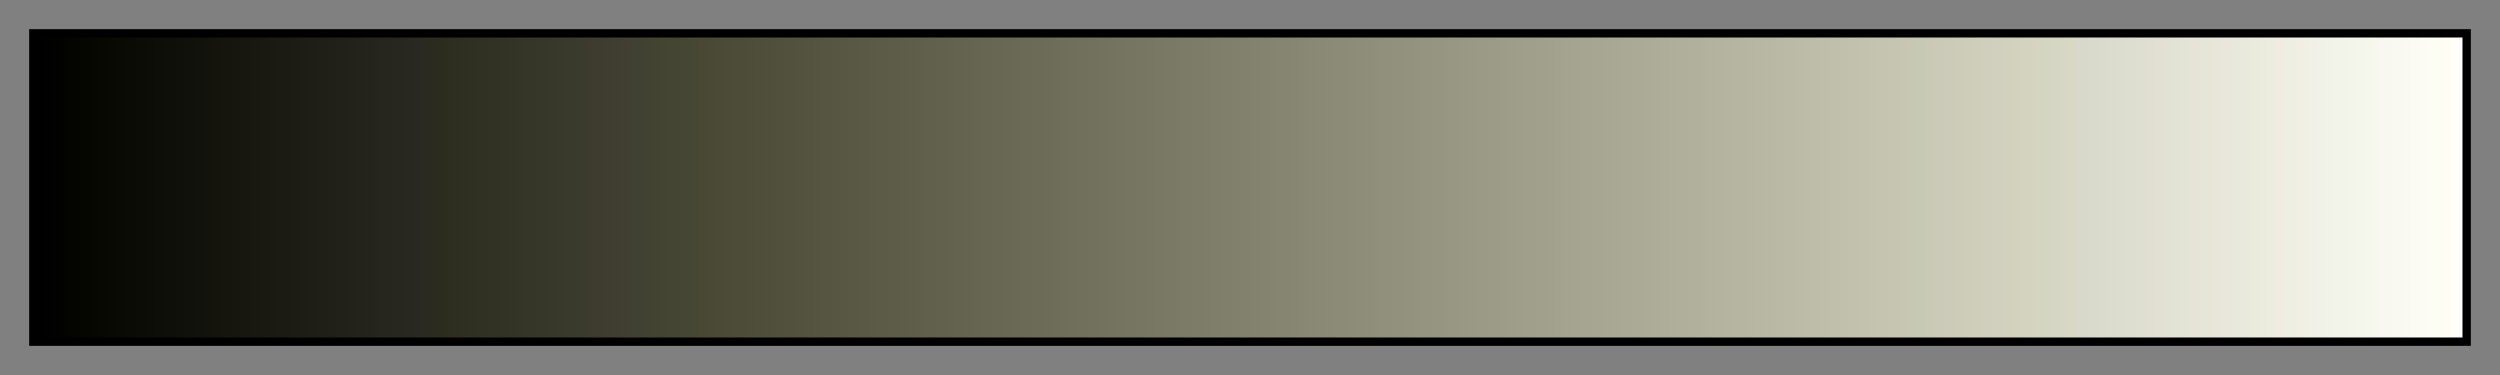 <svg height="45" viewBox="0 0 300 45" width="300" xmlns="http://www.w3.org/2000/svg" xmlns:xlink="http://www.w3.org/1999/xlink"><rect x="0" y="0" width="300" height="45" fill="#808080" stroke="none"/><linearGradient id="a" gradientUnits="objectBoundingBox" spreadMethod="pad" x1="0%" x2="100%" y1="0%" y2="0%"><stop offset="0"/><stop offset=".004" stop-color="#010100"/><stop offset=".008" stop-color="#020300"/><stop offset=".012" stop-color="#030400"/><stop offset=".016" stop-color="#040500"/><stop offset=".02" stop-color="#050600"/><stop offset=".024" stop-color="#060701"/><stop offset=".028" stop-color="#070802"/><stop offset=".031" stop-color="#080903"/><stop offset=".035" stop-color="#090a04"/><stop offset=".039" stop-color="#0a0b05"/><stop offset=".043" stop-color="#0b0c06"/><stop offset=".047" stop-color="#0c0d07"/><stop offset=".051" stop-color="#0d0e08"/><stop offset=".055" stop-color="#0e0f09"/><stop offset=".059" stop-color="#0f100a"/><stop offset=".063" stop-color="#10110b"/><stop offset=".067" stop-color="#11120c"/><stop offset=".071" stop-color="#12130d"/><stop offset=".074" stop-color="#14140c"/><stop offset=".078" stop-color="#15150d"/><stop offset=".082" stop-color="#16160e"/><stop offset=".086" stop-color="#17170f"/><stop offset=".09" stop-color="#181810"/><stop offset=".094" stop-color="#191911"/><stop offset=".098" stop-color="#1a1a12"/><stop offset=".102" stop-color="#1b1b13"/><stop offset=".106" stop-color="#1c1c14"/><stop offset=".11" stop-color="#1d1d15"/><stop offset=".114" stop-color="#1e1e16"/><stop offset=".118" stop-color="#1f1f17"/><stop offset=".122" stop-color="#202018"/><stop offset=".126" stop-color="#212119"/><stop offset=".129" stop-color="#22221a"/><stop offset=".133" stop-color="#23231b"/><stop offset=".137" stop-color="#24241c"/><stop offset=".141" stop-color="#25251d"/><stop offset=".145" stop-color="#26261e"/><stop offset=".149" stop-color="#27271f"/><stop offset=".153" stop-color="#282820"/><stop offset=".157" stop-color="#292921"/><stop offset=".161" stop-color="#2a2a20"/><stop offset=".165" stop-color="#2b2b1f"/><stop offset=".169" stop-color="#2c2d1f"/><stop offset=".172" stop-color="#2d2e20"/><stop offset=".176" stop-color="#2e2f21"/><stop offset=".18" stop-color="#2f3022"/><stop offset=".184" stop-color="#303123"/><stop offset=".188" stop-color="#313224"/><stop offset=".192" stop-color="#323325"/><stop offset=".196" stop-color="#333426"/><stop offset=".2" stop-color="#343527"/><stop offset=".204" stop-color="#353628"/><stop offset=".208" stop-color="#363729"/><stop offset=".212" stop-color="#37382a"/><stop offset=".216" stop-color="#38392b"/><stop offset=".22" stop-color="#393a2c"/><stop offset=".224" stop-color="#3a3b2d"/><stop offset=".228" stop-color="#3d3b2e"/><stop offset=".231" stop-color="#3e3c2f"/><stop offset=".235" stop-color="#3f3d30"/><stop offset=".239" stop-color="#403e31"/><stop offset=".243" stop-color="#413f32"/><stop offset=".247" stop-color="#404133"/><stop offset=".251" stop-color="#414230"/><stop offset=".255" stop-color="#424331"/><stop offset=".259" stop-color="#434432"/><stop offset=".263" stop-color="#444533"/><stop offset=".267" stop-color="#454634"/><stop offset=".271" stop-color="#484735"/><stop offset=".275" stop-color="#494834"/><stop offset=".278" stop-color="#4a4935"/><stop offset=".282" stop-color="#4b4a36"/><stop offset=".286" stop-color="#4c4b37"/><stop offset=".29" stop-color="#4d4c38"/><stop offset=".294" stop-color="#4e4d39"/><stop offset=".298" stop-color="#4f4e3a"/><stop offset=".302" stop-color="#504f3b"/><stop offset=".306" stop-color="#51503c"/><stop offset=".31" stop-color="#52513d"/><stop offset=".314" stop-color="#53523e"/><stop offset=".318" stop-color="#54533f"/><stop offset=".322" stop-color="#555440"/><stop offset=".326" stop-color="#565541"/><stop offset=".329" stop-color="#575642"/><stop offset=".333" stop-color="#585743"/><stop offset=".337" stop-color="#595844"/><stop offset=".341" stop-color="#5a5945"/><stop offset=".345" stop-color="#5b5a46"/><stop offset=".349" stop-color="#5c5b47"/><stop offset=".353" stop-color="#5d5c48"/><stop offset=".357" stop-color="#5e5d49"/><stop offset=".361" stop-color="#5f5e4a"/><stop offset=".365" stop-color="#605f4b"/><stop offset=".369" stop-color="#61604c"/><stop offset=".372" stop-color="#62614d"/><stop offset=".377" stop-color="#63624e"/><stop offset=".38" stop-color="#64634f"/><stop offset=".384" stop-color="#656450"/><stop offset=".388" stop-color="#666551"/><stop offset=".392" stop-color="#676652"/><stop offset=".396" stop-color="#686753"/><stop offset=".4" stop-color="#696854"/><stop offset=".404" stop-color="#6a6955"/><stop offset=".408" stop-color="#6b6a56"/><stop offset=".412" stop-color="#6c6b57"/><stop offset=".416" stop-color="#6d6c58"/><stop offset=".42" stop-color="#6e6d59"/><stop offset=".423" stop-color="#6f6e5a"/><stop offset=".427" stop-color="#706f5b"/><stop offset=".431" stop-color="#71705c"/><stop offset=".435" stop-color="#72715d"/><stop offset=".439" stop-color="#73725e"/><stop offset=".443" stop-color="#74735f"/><stop offset=".447" stop-color="#757460"/><stop offset=".451" stop-color="#767561"/><stop offset=".455" stop-color="#777662"/><stop offset=".459" stop-color="#787763"/><stop offset=".463" stop-color="#797864"/><stop offset=".467" stop-color="#7a7965"/><stop offset=".471" stop-color="#7b7a66"/><stop offset=".474" stop-color="#7c7b67"/><stop offset=".478" stop-color="#7d7c68"/><stop offset=".482" stop-color="#7e7d69"/><stop offset=".486" stop-color="#7f7e6a"/><stop offset=".49" stop-color="#807f6b"/><stop offset=".494" stop-color="#81806c"/><stop offset=".498" stop-color="#82816d"/><stop offset=".502" stop-color="#83826e"/><stop offset=".506" stop-color="#84836f"/><stop offset=".51" stop-color="#858470"/><stop offset=".514" stop-color="#868571"/><stop offset=".518" stop-color="#878672"/><stop offset=".522" stop-color="#888773"/><stop offset=".525" stop-color="#898874"/><stop offset=".529" stop-color="#8a8975"/><stop offset=".533" stop-color="#8b8a76"/><stop offset=".537" stop-color="#8c8b77"/><stop offset=".541" stop-color="#8d8c78"/><stop offset=".545" stop-color="#8e8d79"/><stop offset=".549" stop-color="#8f8e7a"/><stop offset=".553" stop-color="#908f7b"/><stop offset=".557" stop-color="#91907c"/><stop offset=".561" stop-color="#92917d"/><stop offset=".565" stop-color="#93927e"/><stop offset=".569" stop-color="#94937f"/><stop offset=".573" stop-color="#959480"/><stop offset=".577" stop-color="#969581"/><stop offset=".58" stop-color="#979682"/><stop offset=".584" stop-color="#989783"/><stop offset=".588" stop-color="#999884"/><stop offset=".592" stop-color="#9a9985"/><stop offset=".596" stop-color="#9b9a86"/><stop offset=".6" stop-color="#9c9b87"/><stop offset=".604" stop-color="#9d9c88"/><stop offset=".608" stop-color="#9e9d89"/><stop offset=".612" stop-color="#9f9e8a"/><stop offset=".616" stop-color="#a09f8b"/><stop offset=".62" stop-color="#a1a08c"/><stop offset=".624" stop-color="#a2a18d"/><stop offset=".627" stop-color="#a3a28e"/><stop offset=".631" stop-color="#a4a38f"/><stop offset=".635" stop-color="#a5a490"/><stop offset=".639" stop-color="#a6a591"/><stop offset=".643" stop-color="#a7a692"/><stop offset=".647" stop-color="#a8a793"/><stop offset=".651" stop-color="#a9a894"/><stop offset=".655" stop-color="#aaa995"/><stop offset=".659" stop-color="#abaa96"/><stop offset=".663" stop-color="#acab97"/><stop offset=".667" stop-color="#adac98"/><stop offset=".671" stop-color="#aead99"/><stop offset=".674" stop-color="#afae9a"/><stop offset=".678" stop-color="#b0af9b"/><stop offset=".682" stop-color="#b1b09c"/><stop offset=".686" stop-color="#b2b19d"/><stop offset=".69" stop-color="#b3b29e"/><stop offset=".694" stop-color="#b4b39f"/><stop offset=".698" stop-color="#b5b4a0"/><stop offset=".702" stop-color="#b6b5a1"/><stop offset=".706" stop-color="#b7b6a2"/><stop offset=".71" stop-color="#b8b7a3"/><stop offset=".714" stop-color="#b9b8a4"/><stop offset=".718" stop-color="#bab9a5"/><stop offset=".722" stop-color="#bbbaa6"/><stop offset=".726" stop-color="#bcbba7"/><stop offset=".729" stop-color="#bdbca8"/><stop offset=".733" stop-color="#bebda9"/><stop offset=".737" stop-color="#bfbeaa"/><stop offset=".741" stop-color="#c0bfab"/><stop offset=".745" stop-color="#c1c0ac"/><stop offset=".749" stop-color="#c2c1ad"/><stop offset=".753" stop-color="#c3c2ae"/><stop offset=".757" stop-color="#c4c3af"/><stop offset=".761" stop-color="#c5c4b0"/><stop offset=".765" stop-color="#c6c5b1"/><stop offset=".769" stop-color="#c7c6b2"/><stop offset=".772" stop-color="#c8c7b3"/><stop offset=".776" stop-color="#c7c9b4"/><stop offset=".78" stop-color="#cac9b5"/><stop offset=".784" stop-color="#cbcab8"/><stop offset=".788" stop-color="#cccbb9"/><stop offset=".792" stop-color="#cdccb8"/><stop offset=".796" stop-color="#cecdb9"/><stop offset=".8" stop-color="#cfcebc"/><stop offset=".804" stop-color="#d0cfbd"/><stop offset=".808" stop-color="#d1d0be"/><stop offset=".812" stop-color="#d2d1bf"/><stop offset=".816" stop-color="#d3d2be"/><stop offset=".82" stop-color="#d4d3c1"/><stop offset=".824" stop-color="#d5d4c0"/><stop offset=".828" stop-color="#d4d6c1"/><stop offset=".831" stop-color="#d5d6c4"/><stop offset=".835" stop-color="#d6d8c3"/><stop offset=".839" stop-color="#d9d8c4"/><stop offset=".843" stop-color="#d8d9cb"/><stop offset=".847" stop-color="#d9dacc"/><stop offset=".851" stop-color="#dadbcd"/><stop offset=".855" stop-color="#dbdcce"/><stop offset=".859" stop-color="#dcddcf"/><stop offset=".863" stop-color="#ddded0"/><stop offset=".867" stop-color="#dedfd1"/><stop offset=".871" stop-color="#e1dfd2"/><stop offset=".875" stop-color="#e2e0d4"/><stop offset=".878" stop-color="#e3e1d4"/><stop offset=".882" stop-color="#e2e3d5"/><stop offset=".886" stop-color="#e3e4d6"/><stop offset=".89" stop-color="#e6e4d8"/><stop offset=".894" stop-color="#e5e6d8"/><stop offset=".898" stop-color="#e8e6da"/><stop offset=".902" stop-color="#e9e7db"/><stop offset=".906" stop-color="#e8e8dc"/><stop offset=".91" stop-color="#e9e9dd"/><stop offset=".914" stop-color="#eaebdd"/><stop offset=".918" stop-color="#ebecde"/><stop offset=".922" stop-color="#eeece0"/><stop offset=".925" stop-color="#efede1"/><stop offset=".929" stop-color="#eeeee2"/><stop offset=".933" stop-color="#f1efe3"/><stop offset=".937" stop-color="#f0f0e4"/><stop offset=".941" stop-color="#f0f2e7"/><stop offset=".945" stop-color="#f1f3e8"/><stop offset=".949" stop-color="#f2f4e9"/><stop offset=".953" stop-color="#f3f5ea"/><stop offset=".957" stop-color="#f4f6eb"/><stop offset=".961" stop-color="#f5f7ec"/><stop offset=".965" stop-color="#f7f7ef"/><stop offset=".969" stop-color="#f8f8f0"/><stop offset=".973" stop-color="#f9f9f1"/><stop offset=".977" stop-color="#f9faf2"/><stop offset=".98" stop-color="#fbfbf3"/><stop offset=".984" stop-color="#fcfcf4"/><stop offset=".988" stop-color="#fcfef3"/><stop offset=".992" stop-color="#fefef3"/><stop offset=".996" stop-color="#fffff8"/><stop offset="1" stop-color="#fff"/></linearGradient><path d="m4 4h292v37h-292z" fill="url(#a)" stroke="#000"/></svg>